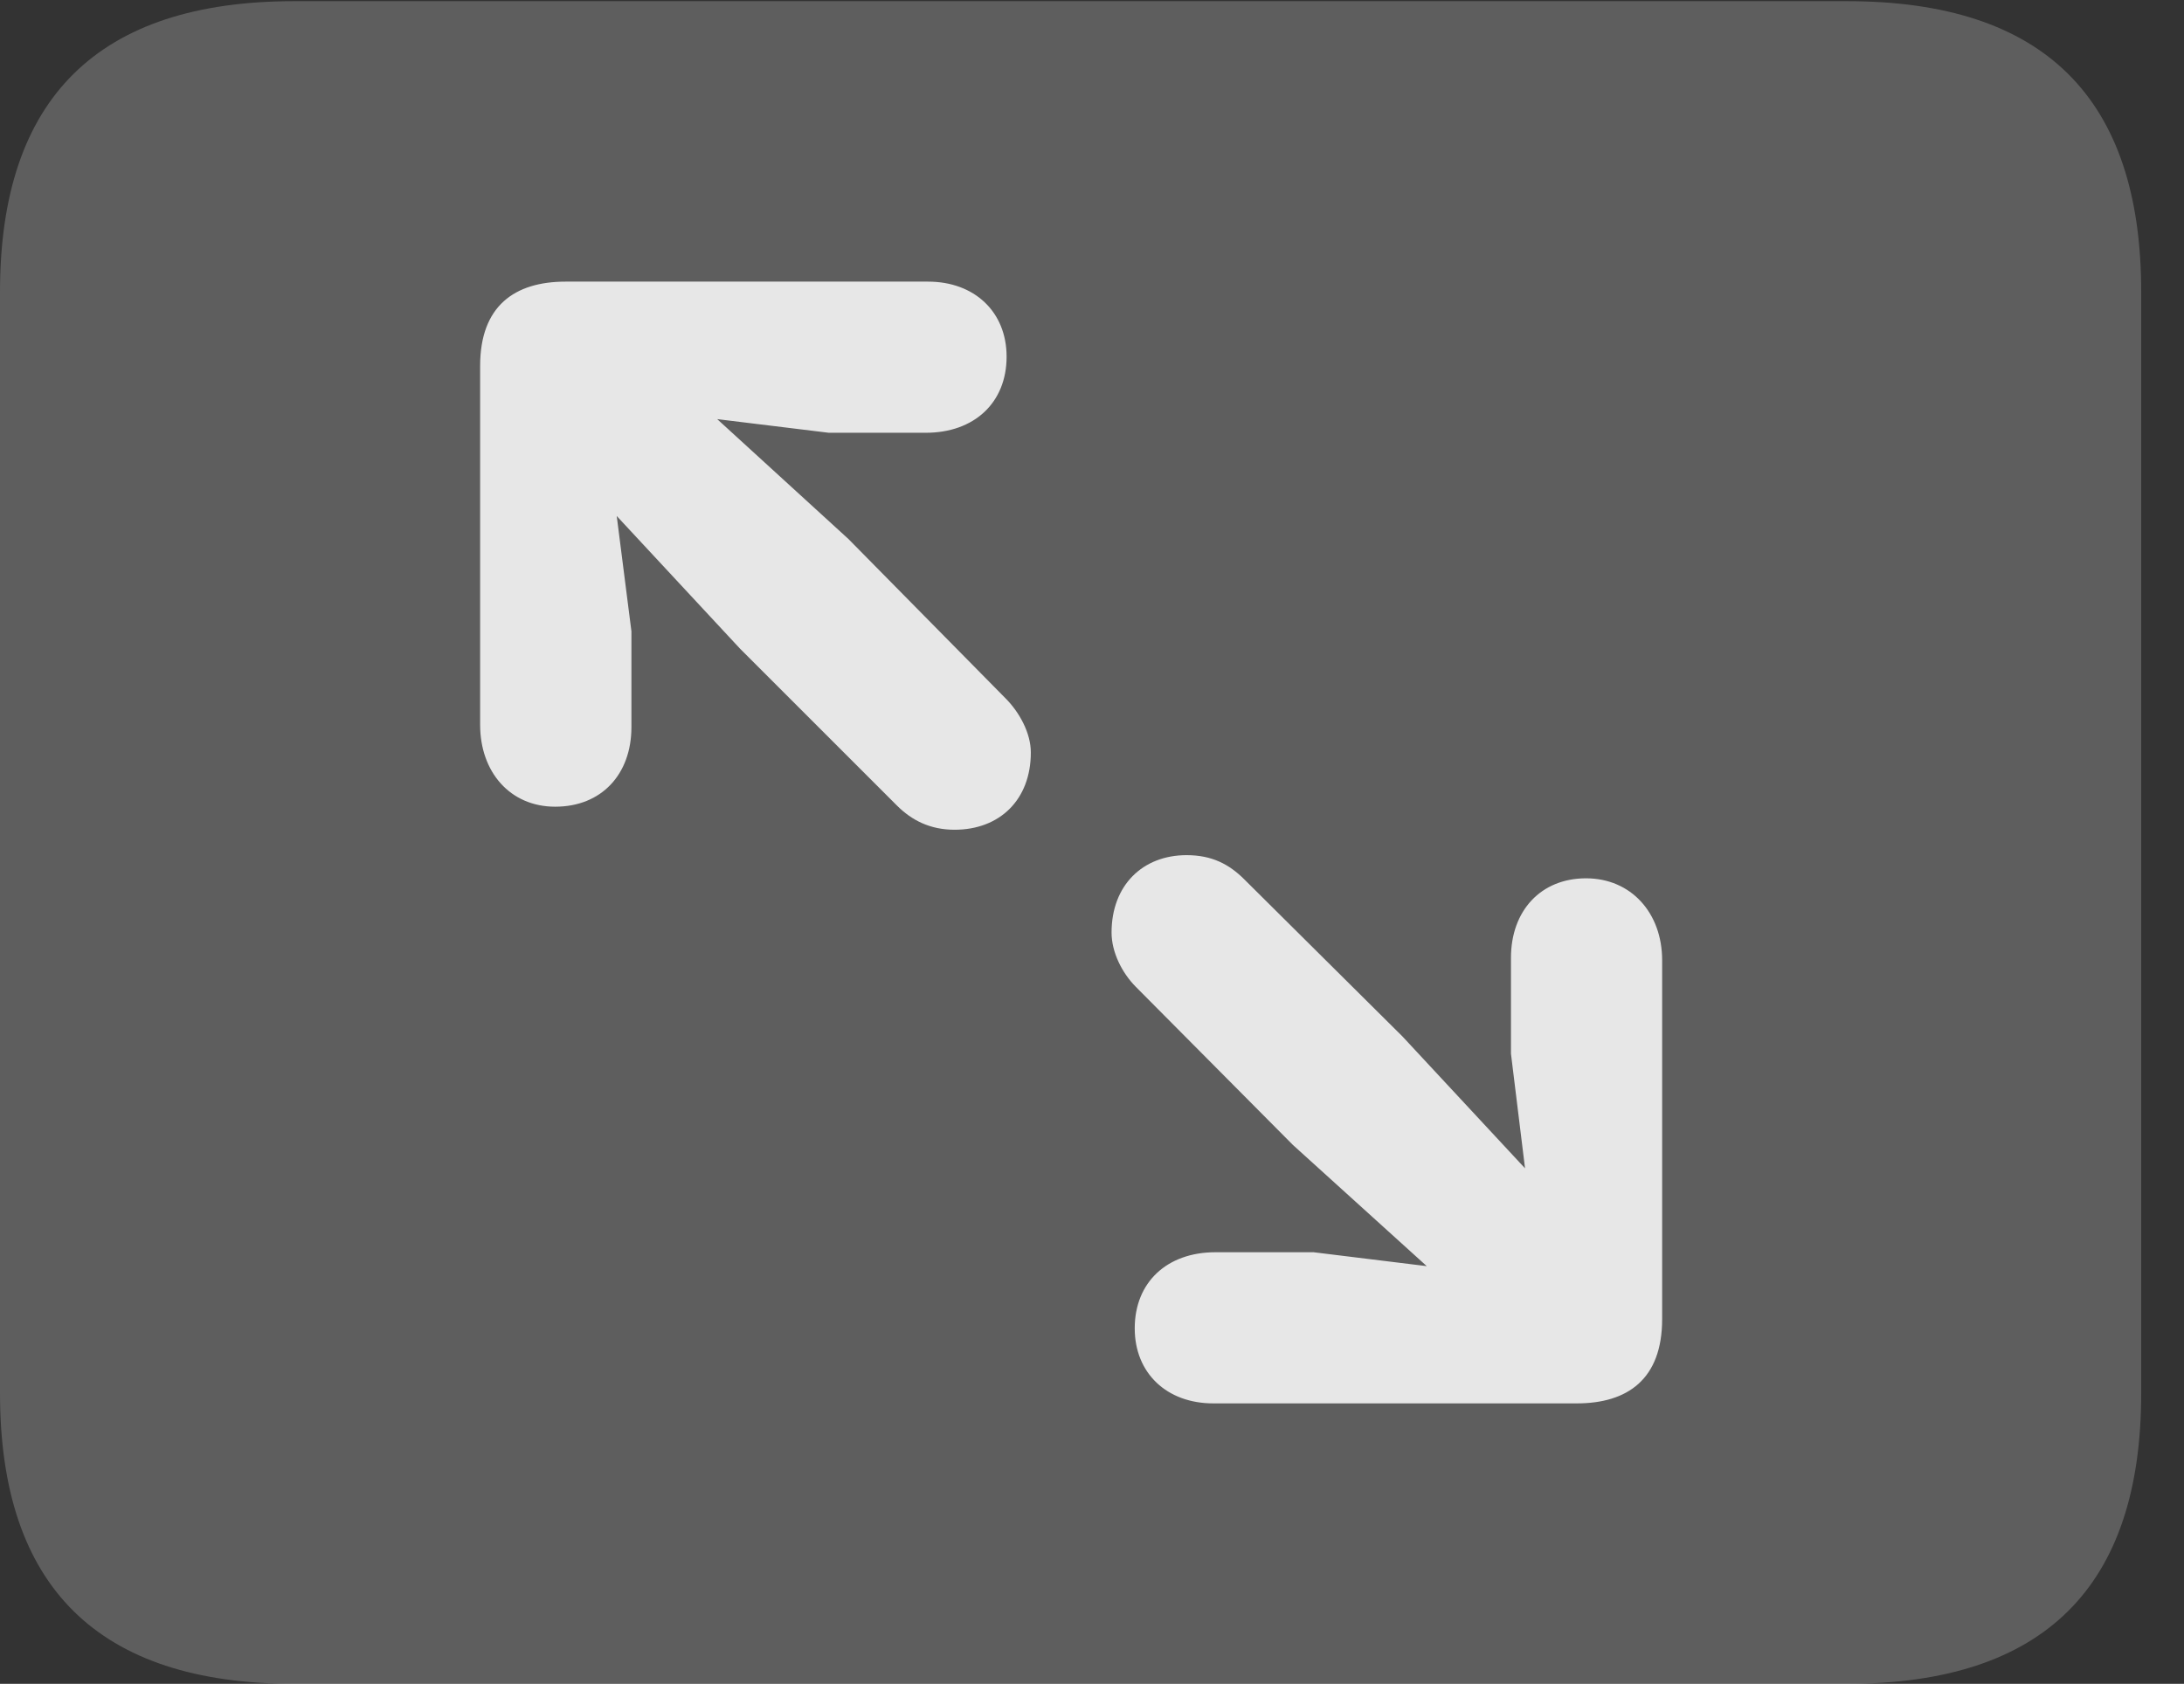 <?xml version="1.0" encoding="UTF-8"?>
<!--Generator: Apple Native CoreSVG 341-->
<!DOCTYPE svg
PUBLIC "-//W3C//DTD SVG 1.1//EN"
       "http://www.w3.org/Graphics/SVG/1.1/DTD/svg11.dtd">
<svg version="1.1" xmlns="http://www.w3.org/2000/svg" xmlns:xlink="http://www.w3.org/1999/xlink" viewBox="0 0 18.477 14.248">
 <rect x="0" y="0" width="18.477" height="14.248" fill="#333333" stroke="none"/>
 <g>
  <rect height="14.248" opacity="0" width="18.477" x="0" y="0"/>
  <path d="M2.49 14.248L15.625 14.248C17.295 14.248 18.115 13.428 18.115 11.787L18.115 2.471C18.115 0.83 17.295 0.01 15.625 0.01L2.49 0.01C0.83 0.01 0 0.83 0 2.471L0 11.787C0 13.428 0.83 14.248 2.49 14.248Z" fill="white" fill-opacity="0.212"/>
  <path d="M4.697 6.826C5.088 6.826 5.342 6.553 5.342 6.152L5.342 5.342L5.098 3.428L7.012 3.662L7.832 3.662C8.242 3.662 8.516 3.408 8.516 3.018C8.516 2.637 8.242 2.383 7.852 2.383L4.785 2.383C4.355 2.383 4.062 2.588 4.062 3.096L4.062 6.133C4.062 6.533 4.316 6.826 4.697 6.826ZM8.076 7.021C8.457 7.021 8.721 6.768 8.721 6.367C8.721 6.201 8.623 6.025 8.506 5.908L7.178 4.561L5.938 3.428C5.254 2.812 4.453 3.564 5.117 4.258L6.26 5.488L7.588 6.816C7.715 6.943 7.871 7.021 8.076 7.021ZM13.418 7.432C13.037 7.432 12.783 7.705 12.783 8.105L12.783 8.916L13.018 10.83L11.113 10.596L10.283 10.596C9.873 10.596 9.6 10.85 9.6 11.24C9.6 11.621 9.873 11.875 10.264 11.875L13.34 11.875C13.77 11.875 14.062 11.67 14.062 11.162L14.062 8.125C14.062 7.725 13.799 7.432 13.418 7.432ZM10.039 7.236C9.668 7.236 9.404 7.49 9.404 7.891C9.404 8.057 9.492 8.232 9.609 8.35L10.938 9.688L12.188 10.82C12.861 11.445 13.662 10.693 13.008 10L11.865 8.77L10.527 7.441C10.4 7.314 10.254 7.236 10.039 7.236Z" fill="white" fill-opacity="0.85"/>
 </g>
</svg>
